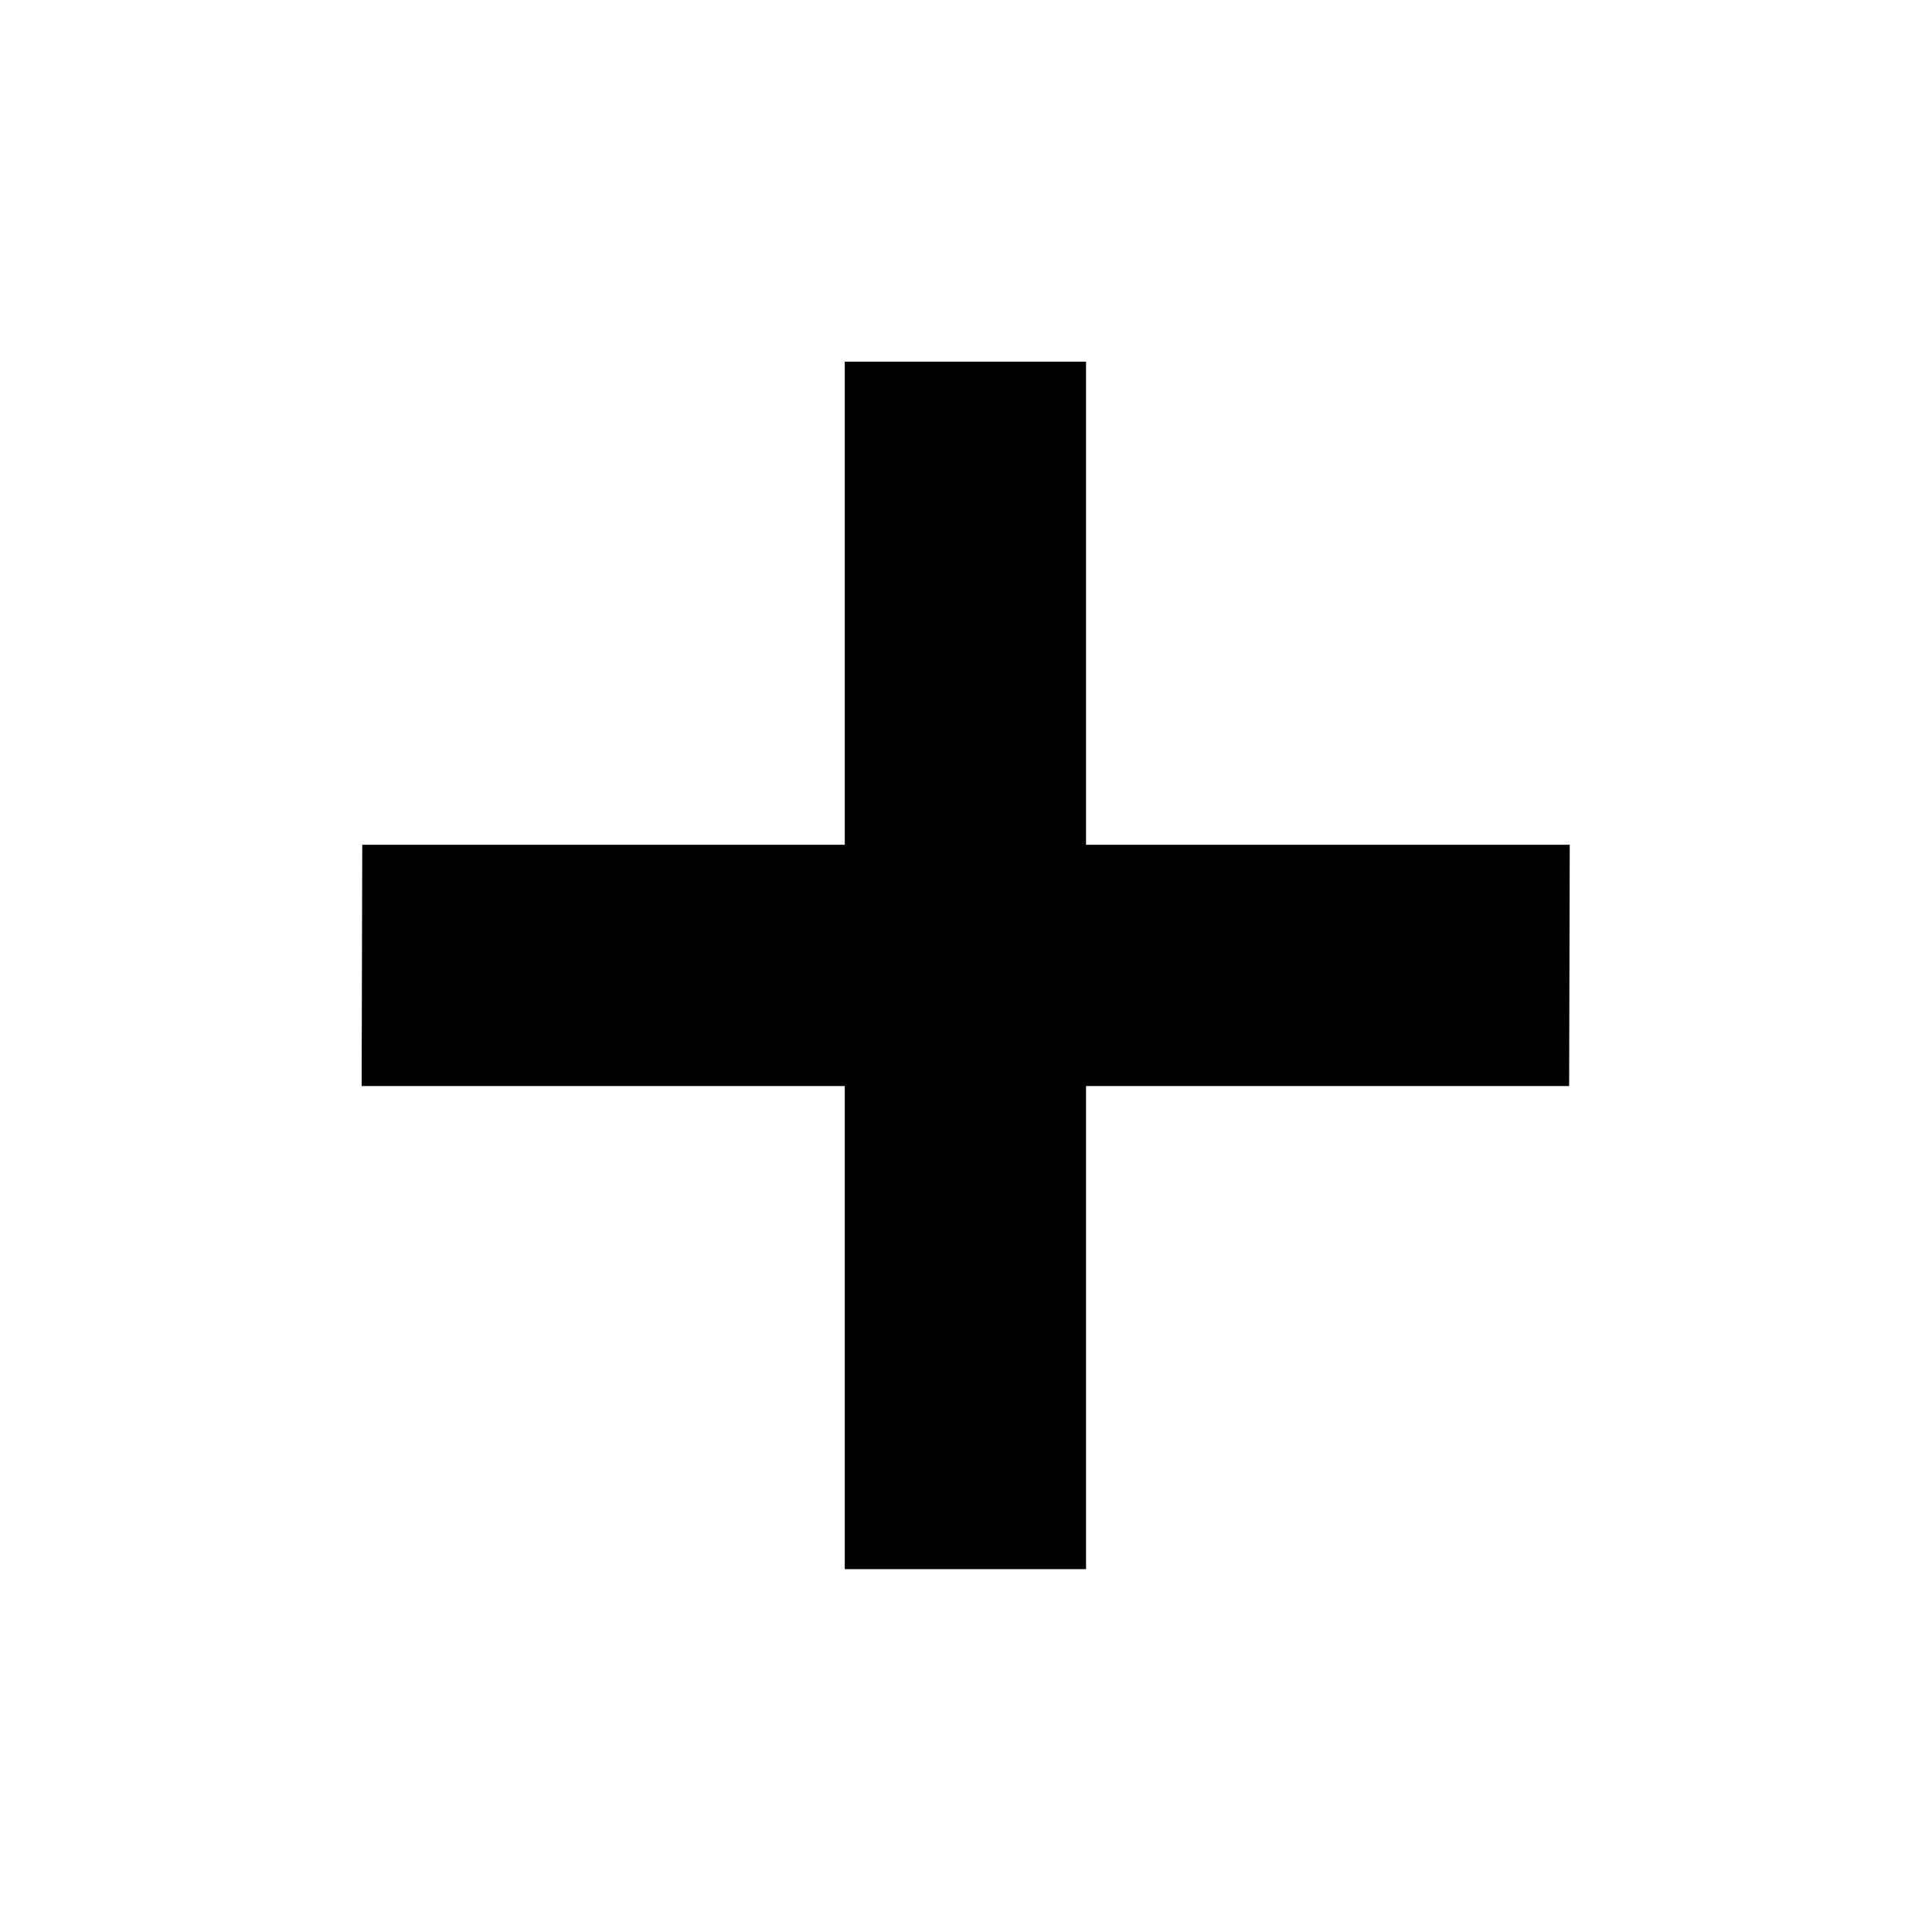 <svg xmlns="http://www.w3.org/2000/svg" viewBox="0 0 16 16" width="16px" height="16px"><g><path fill-rule="evenodd" d="M8.994 2.995H6.996v4.001H3l-.005 1.998h4.001v4.001h1.998V8.994h4.001L13 6.996H8.994z"></path></g></svg>
